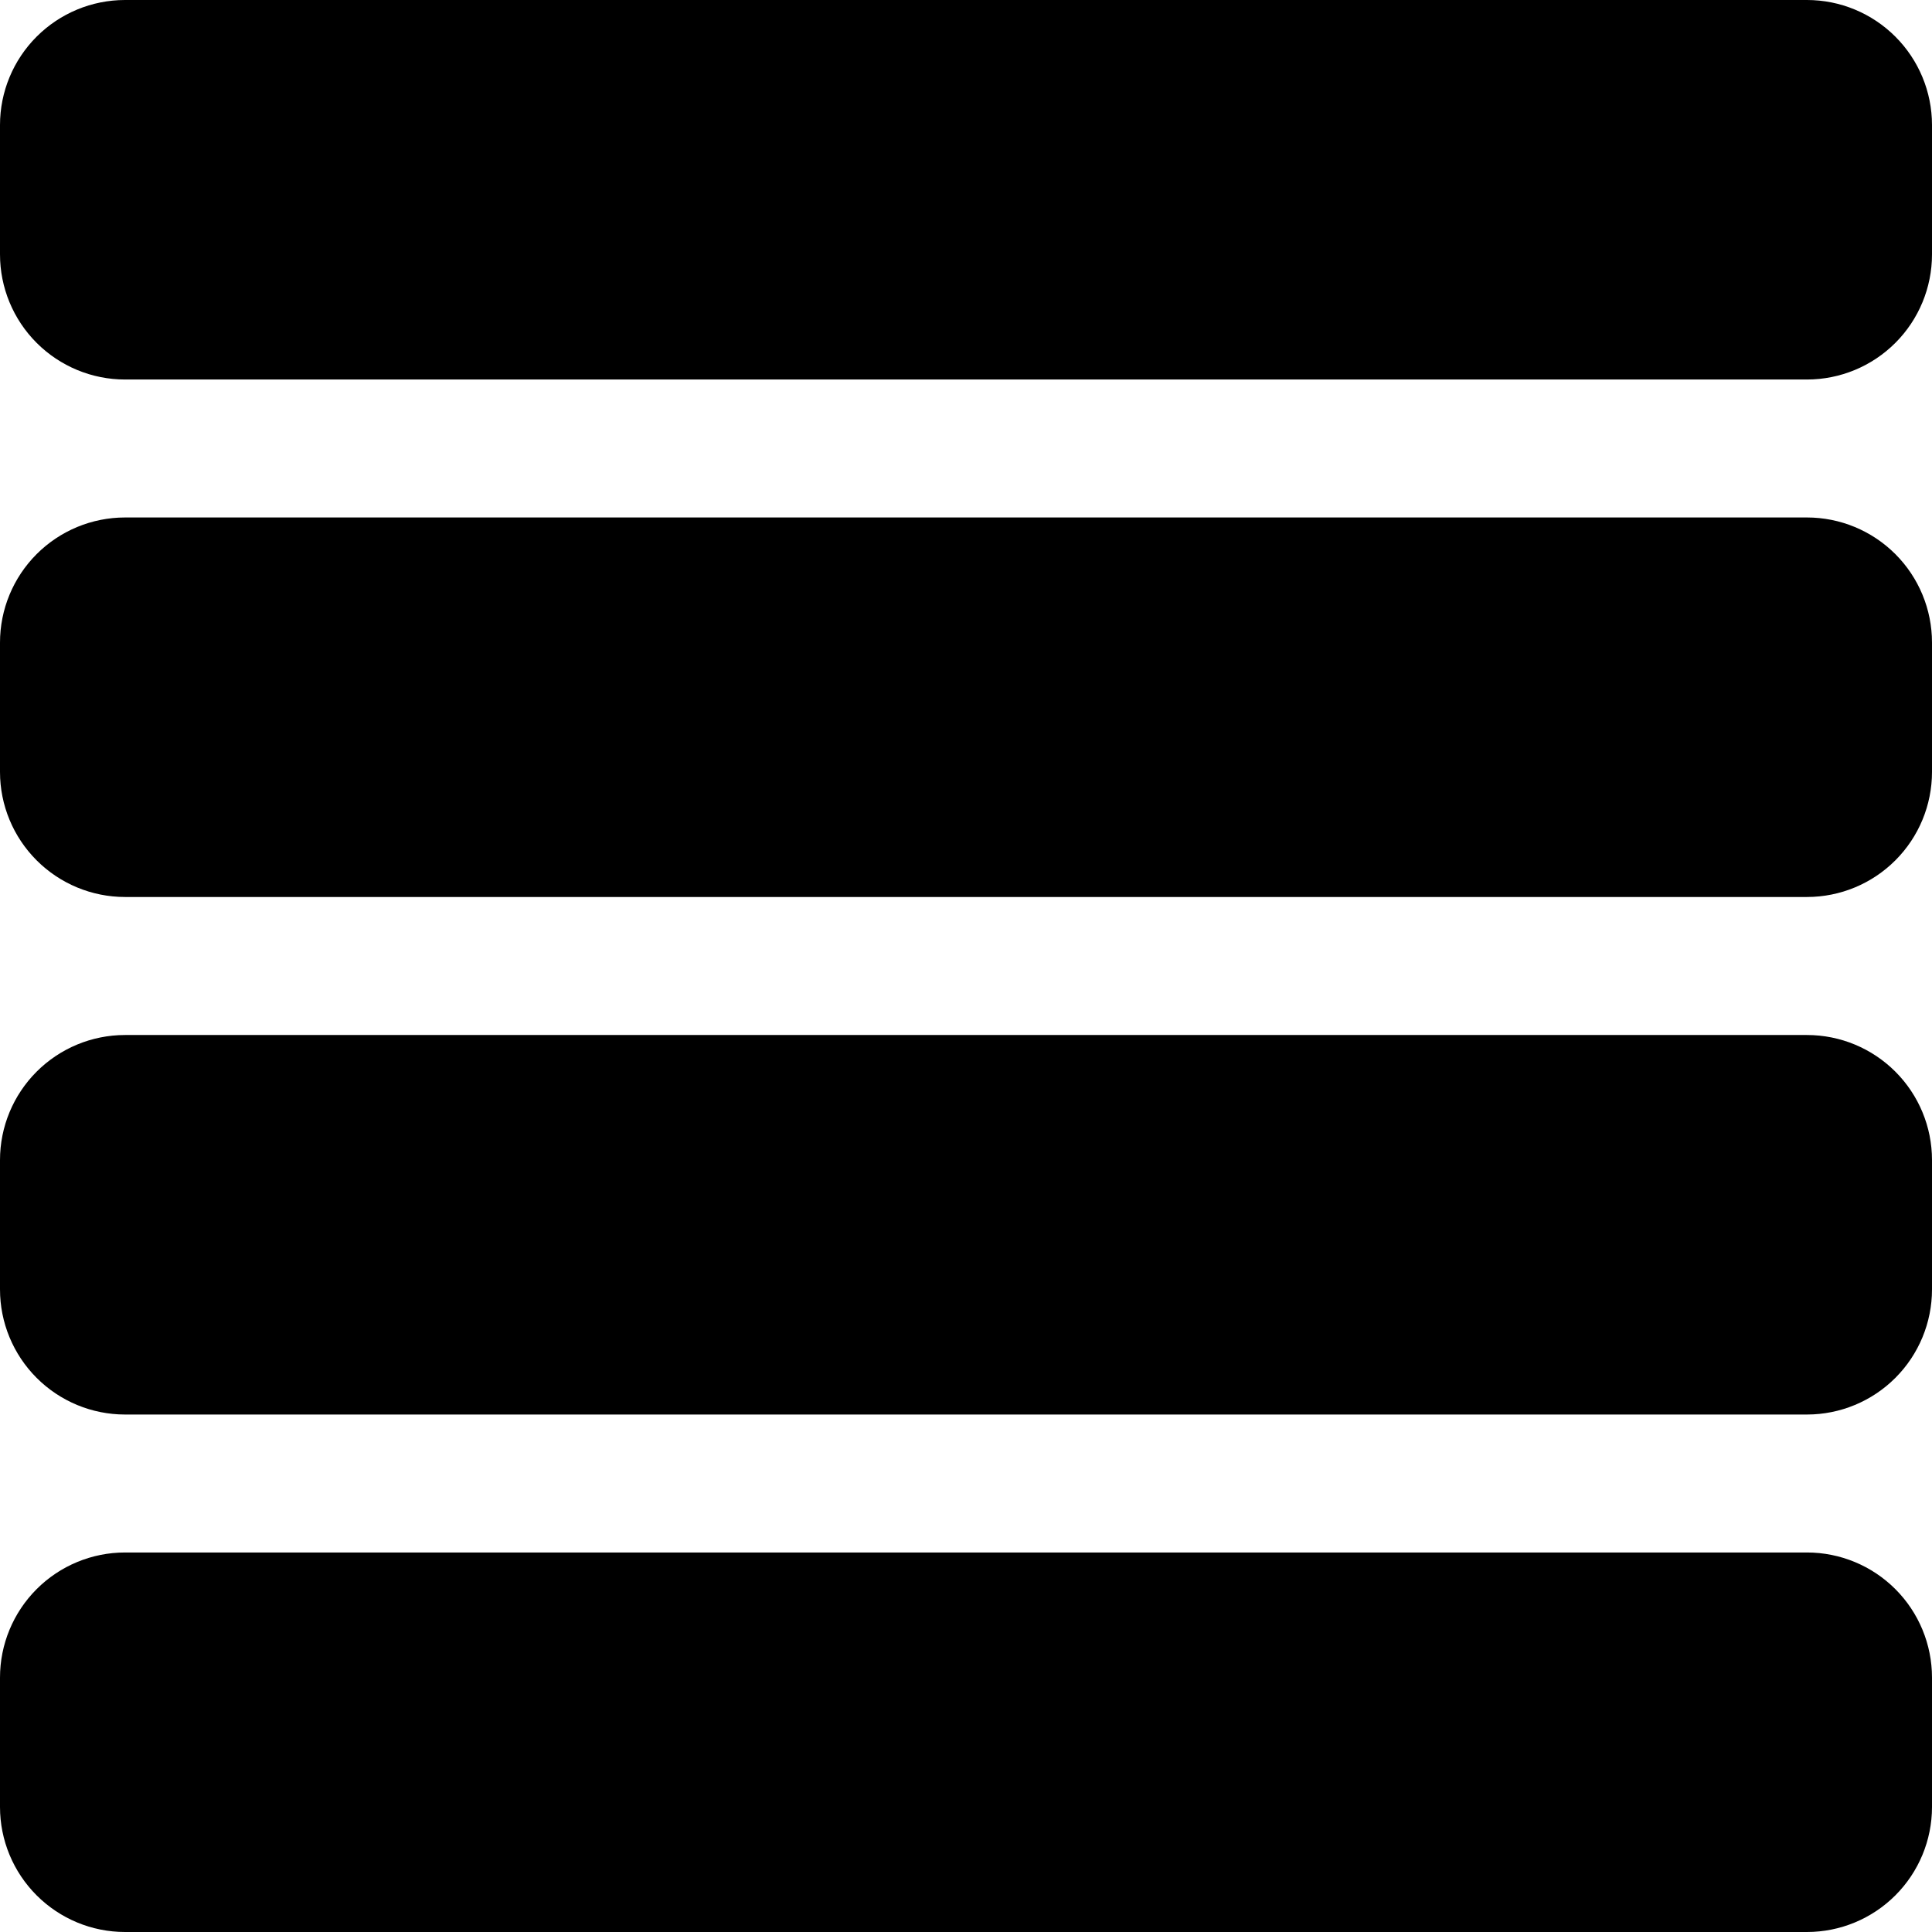 <svg width="32" height="32" viewBox="0 0 32 32" fill="none" xmlns="http://www.w3.org/2000/svg">
    <path
        d="M29.929 26.714H2.071C1.787 26.714 1.515 26.827 1.314 27.028C1.113 27.229 1 27.502 1 27.786L1 29.929C1 30.213 1.113 30.485 1.314 30.686C1.515 30.887 1.787 31 2.071 31H29.929C30.213 31 30.485 30.887 30.686 30.686C30.887 30.485 31 30.213 31 29.929V27.786C31 27.502 30.887 27.229 30.686 27.028C30.485 26.827 30.213 26.714 29.929 26.714ZM29.929 18.143H2.071C1.787 18.143 1.515 18.256 1.314 18.457C1.113 18.658 1 18.93 1 19.214L1 21.357C1 21.641 1.113 21.914 1.314 22.115C1.515 22.316 1.787 22.429 2.071 22.429H29.929C30.213 22.429 30.485 22.316 30.686 22.115C30.887 21.914 31 21.641 31 21.357V19.214C31 18.93 30.887 18.658 30.686 18.457C30.485 18.256 30.213 18.143 29.929 18.143ZM29.929 9.571H2.071C1.787 9.571 1.515 9.684 1.314 9.885C1.113 10.086 1 10.359 1 10.643L1 12.786C1 13.07 1.113 13.342 1.314 13.543C1.515 13.744 1.787 13.857 2.071 13.857H29.929C30.213 13.857 30.485 13.744 30.686 13.543C30.887 13.342 31 13.07 31 12.786V10.643C31 10.359 30.887 10.086 30.686 9.885C30.485 9.684 30.213 9.571 29.929 9.571ZM29.929 1H2.071C1.787 1 1.515 1.113 1.314 1.314C1.113 1.515 1 1.787 1 2.071L1 4.214C1 4.498 1.113 4.771 1.314 4.972C1.515 5.173 1.787 5.286 2.071 5.286H29.929C30.213 5.286 30.485 5.173 30.686 4.972C30.887 4.771 31 4.498 31 4.214V2.071C31 1.787 30.887 1.515 30.686 1.314C30.485 1.113 30.213 1 29.929 1Z"
        fill="black" stroke="black" stroke-width="2" />
</svg>